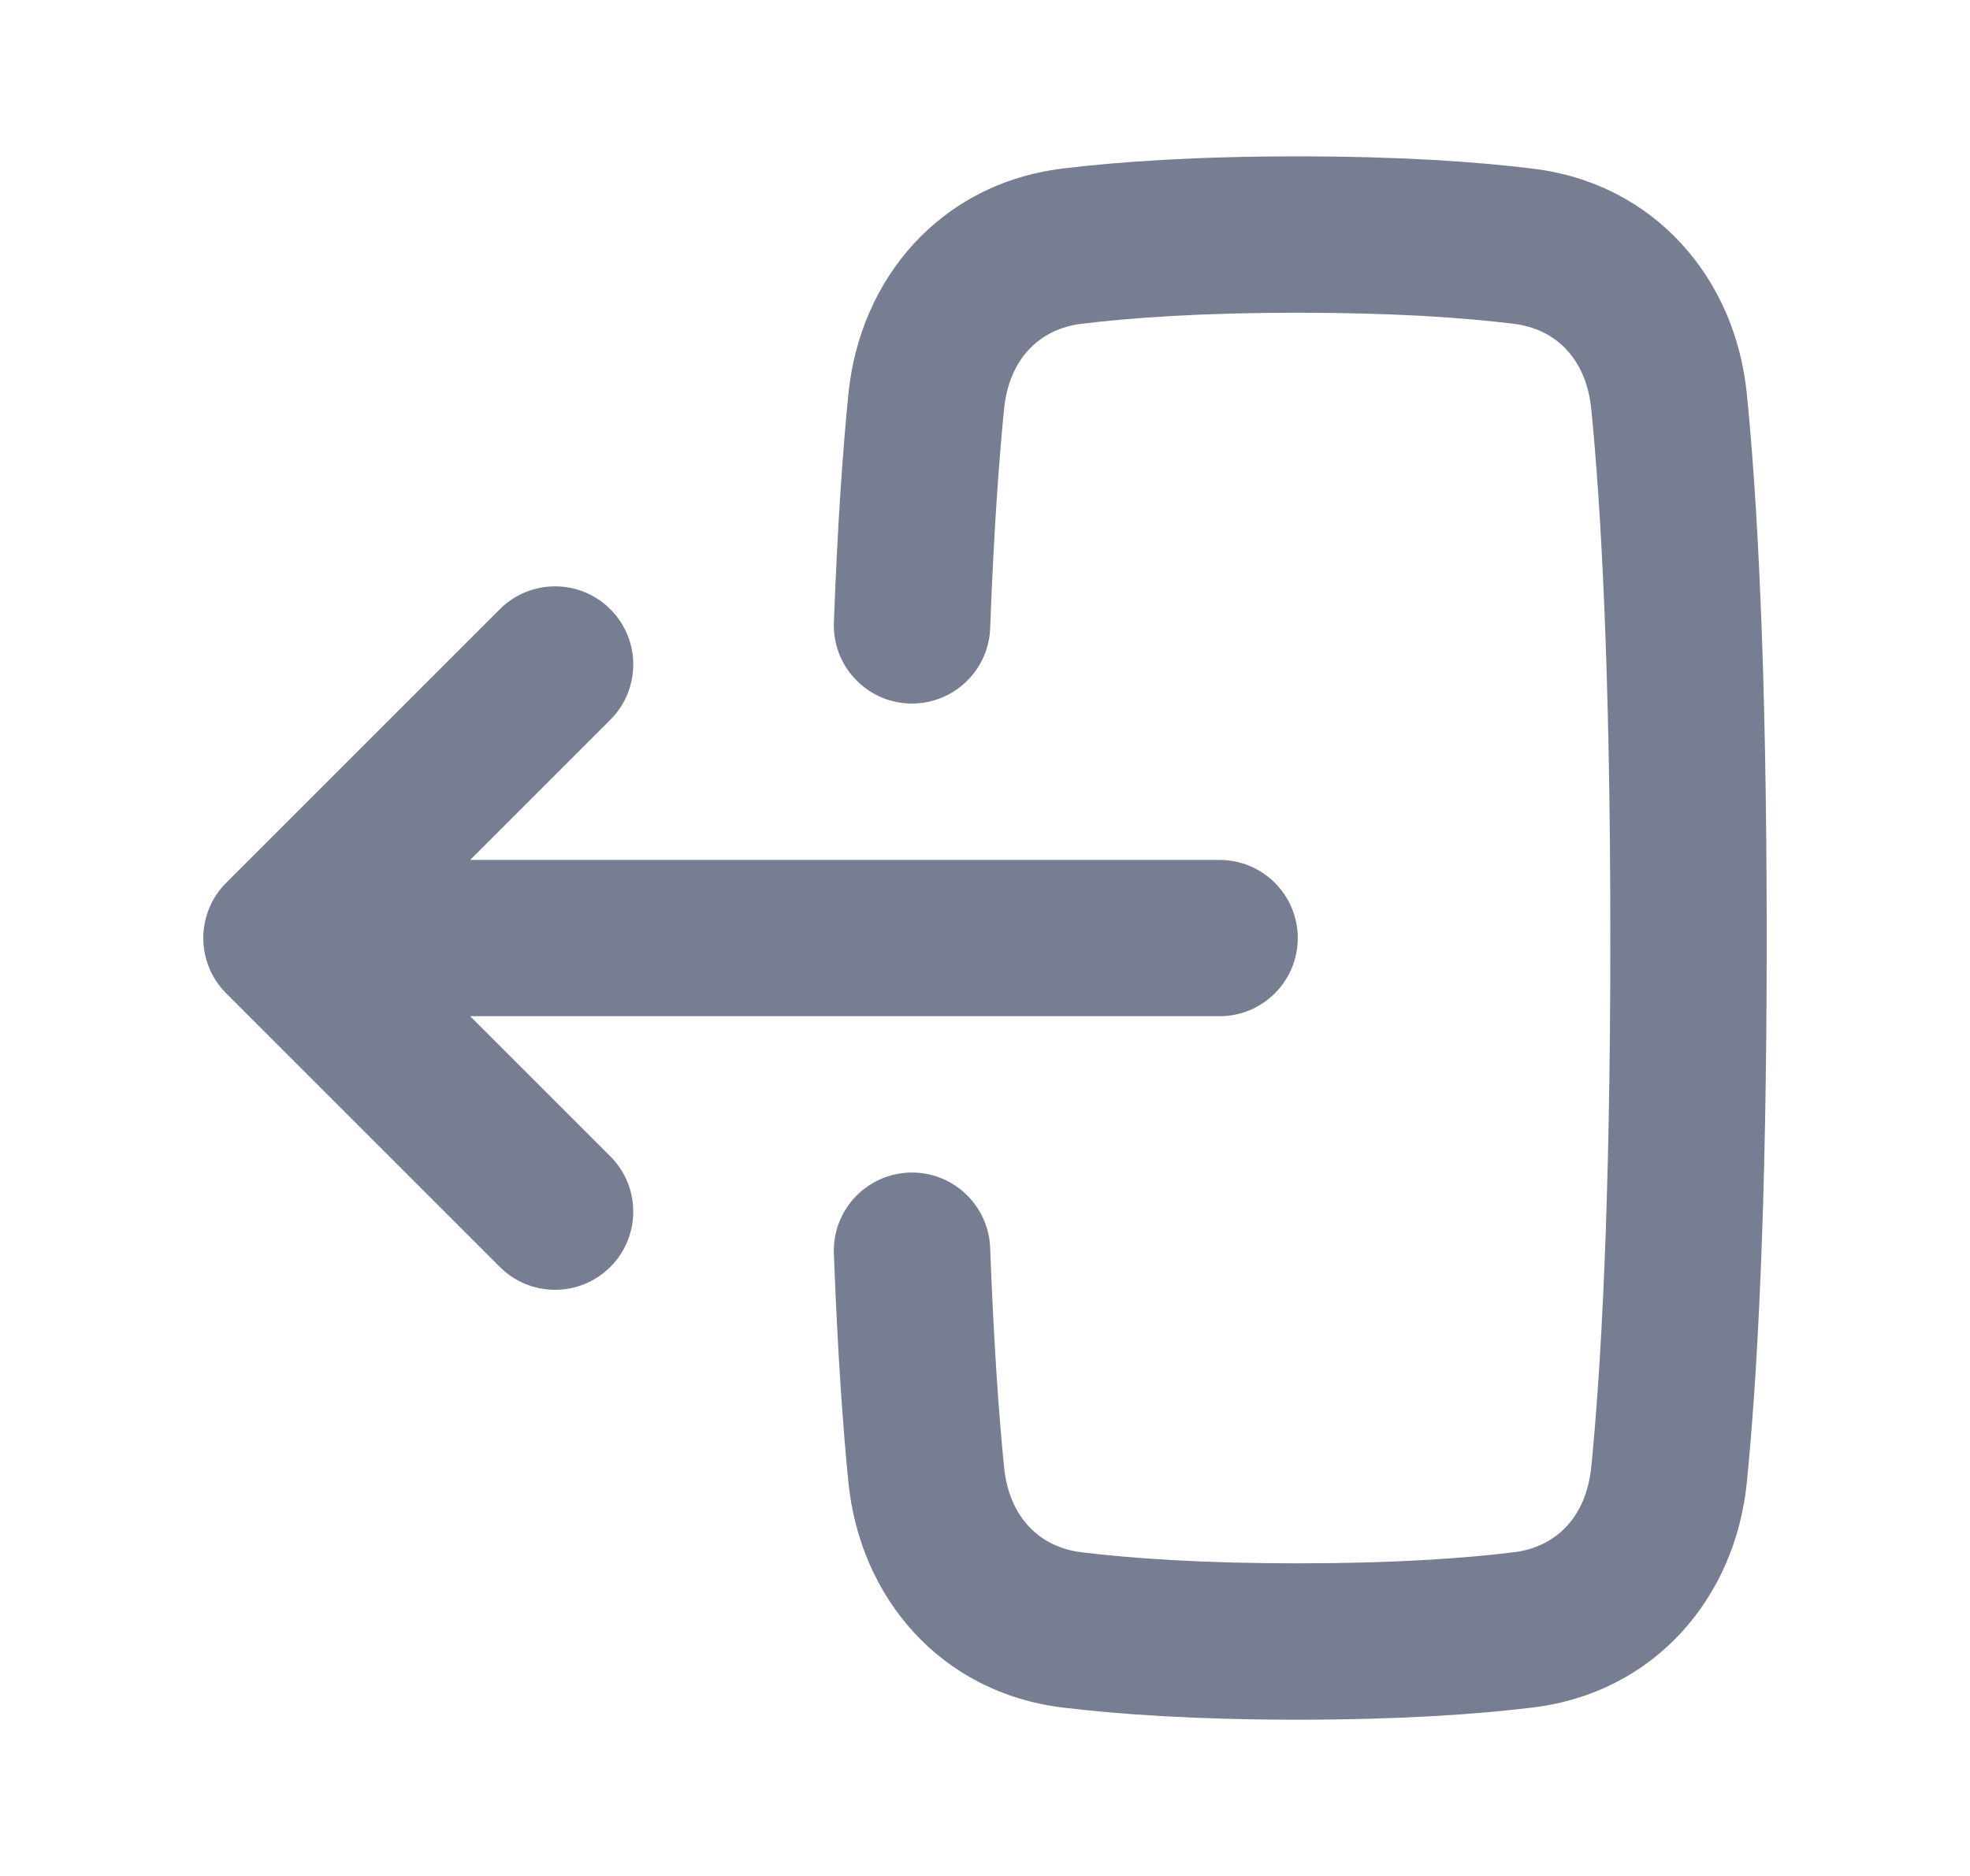 <svg width="21" height="20" viewBox="0 0 21 20" fill="none" xmlns="http://www.w3.org/2000/svg">
<path fill-rule="evenodd" clip-rule="evenodd" d="M9.691 12.501C10.15 12.484 10.537 12.843 10.555 13.303C10.594 14.339 10.649 15.096 10.703 15.639C10.756 16.173 11.079 16.494 11.528 16.549C12.059 16.614 12.806 16.667 13.833 16.667C14.859 16.667 15.607 16.614 16.137 16.549C16.587 16.494 16.91 16.173 16.963 15.638C17.063 14.631 17.166 12.891 17.166 10.001C17.166 7.11 17.063 5.37 16.963 4.363C16.91 3.828 16.587 3.507 16.137 3.452C15.607 3.387 14.859 3.334 13.833 3.334C12.806 3.334 12.059 3.387 11.528 3.452C11.079 3.507 10.756 3.828 10.703 4.363C10.649 4.905 10.594 5.662 10.555 6.699C10.537 7.159 10.15 7.517 9.691 7.5C9.231 7.483 8.872 7.096 8.889 6.636C8.929 5.572 8.986 4.78 9.044 4.197C9.167 2.972 10.021 1.957 11.326 1.797C11.934 1.723 12.75 1.667 13.833 1.667C14.916 1.667 15.732 1.723 16.34 1.798C17.645 1.957 18.499 2.973 18.621 4.198C18.729 5.276 18.833 7.074 18.833 10.001C18.833 12.927 18.729 14.725 18.621 15.804C18.499 17.029 17.645 18.044 16.34 18.204C15.732 18.278 14.916 18.334 13.833 18.334C12.75 18.334 11.934 18.278 11.326 18.204C10.021 18.044 9.167 17.029 9.044 15.804C8.986 15.221 8.929 14.43 8.889 13.365C8.872 12.905 9.231 12.519 9.691 12.501Z" fill="#777E91"/>
<path fill-rule="evenodd" clip-rule="evenodd" d="M6.506 12.328C6.832 12.654 6.832 13.181 6.506 13.507C6.181 13.832 5.653 13.832 5.328 13.507L2.411 10.59C2.086 10.265 2.086 9.737 2.411 9.412L5.328 6.495C5.653 6.17 6.181 6.17 6.506 6.495C6.832 6.82 6.832 7.348 6.506 7.674L5.012 9.168H13C13.461 9.168 13.834 9.541 13.834 10.001C13.834 10.461 13.461 10.834 13 10.834L5.012 10.834L6.506 12.328Z" fill="#777E91"/>
</svg>
